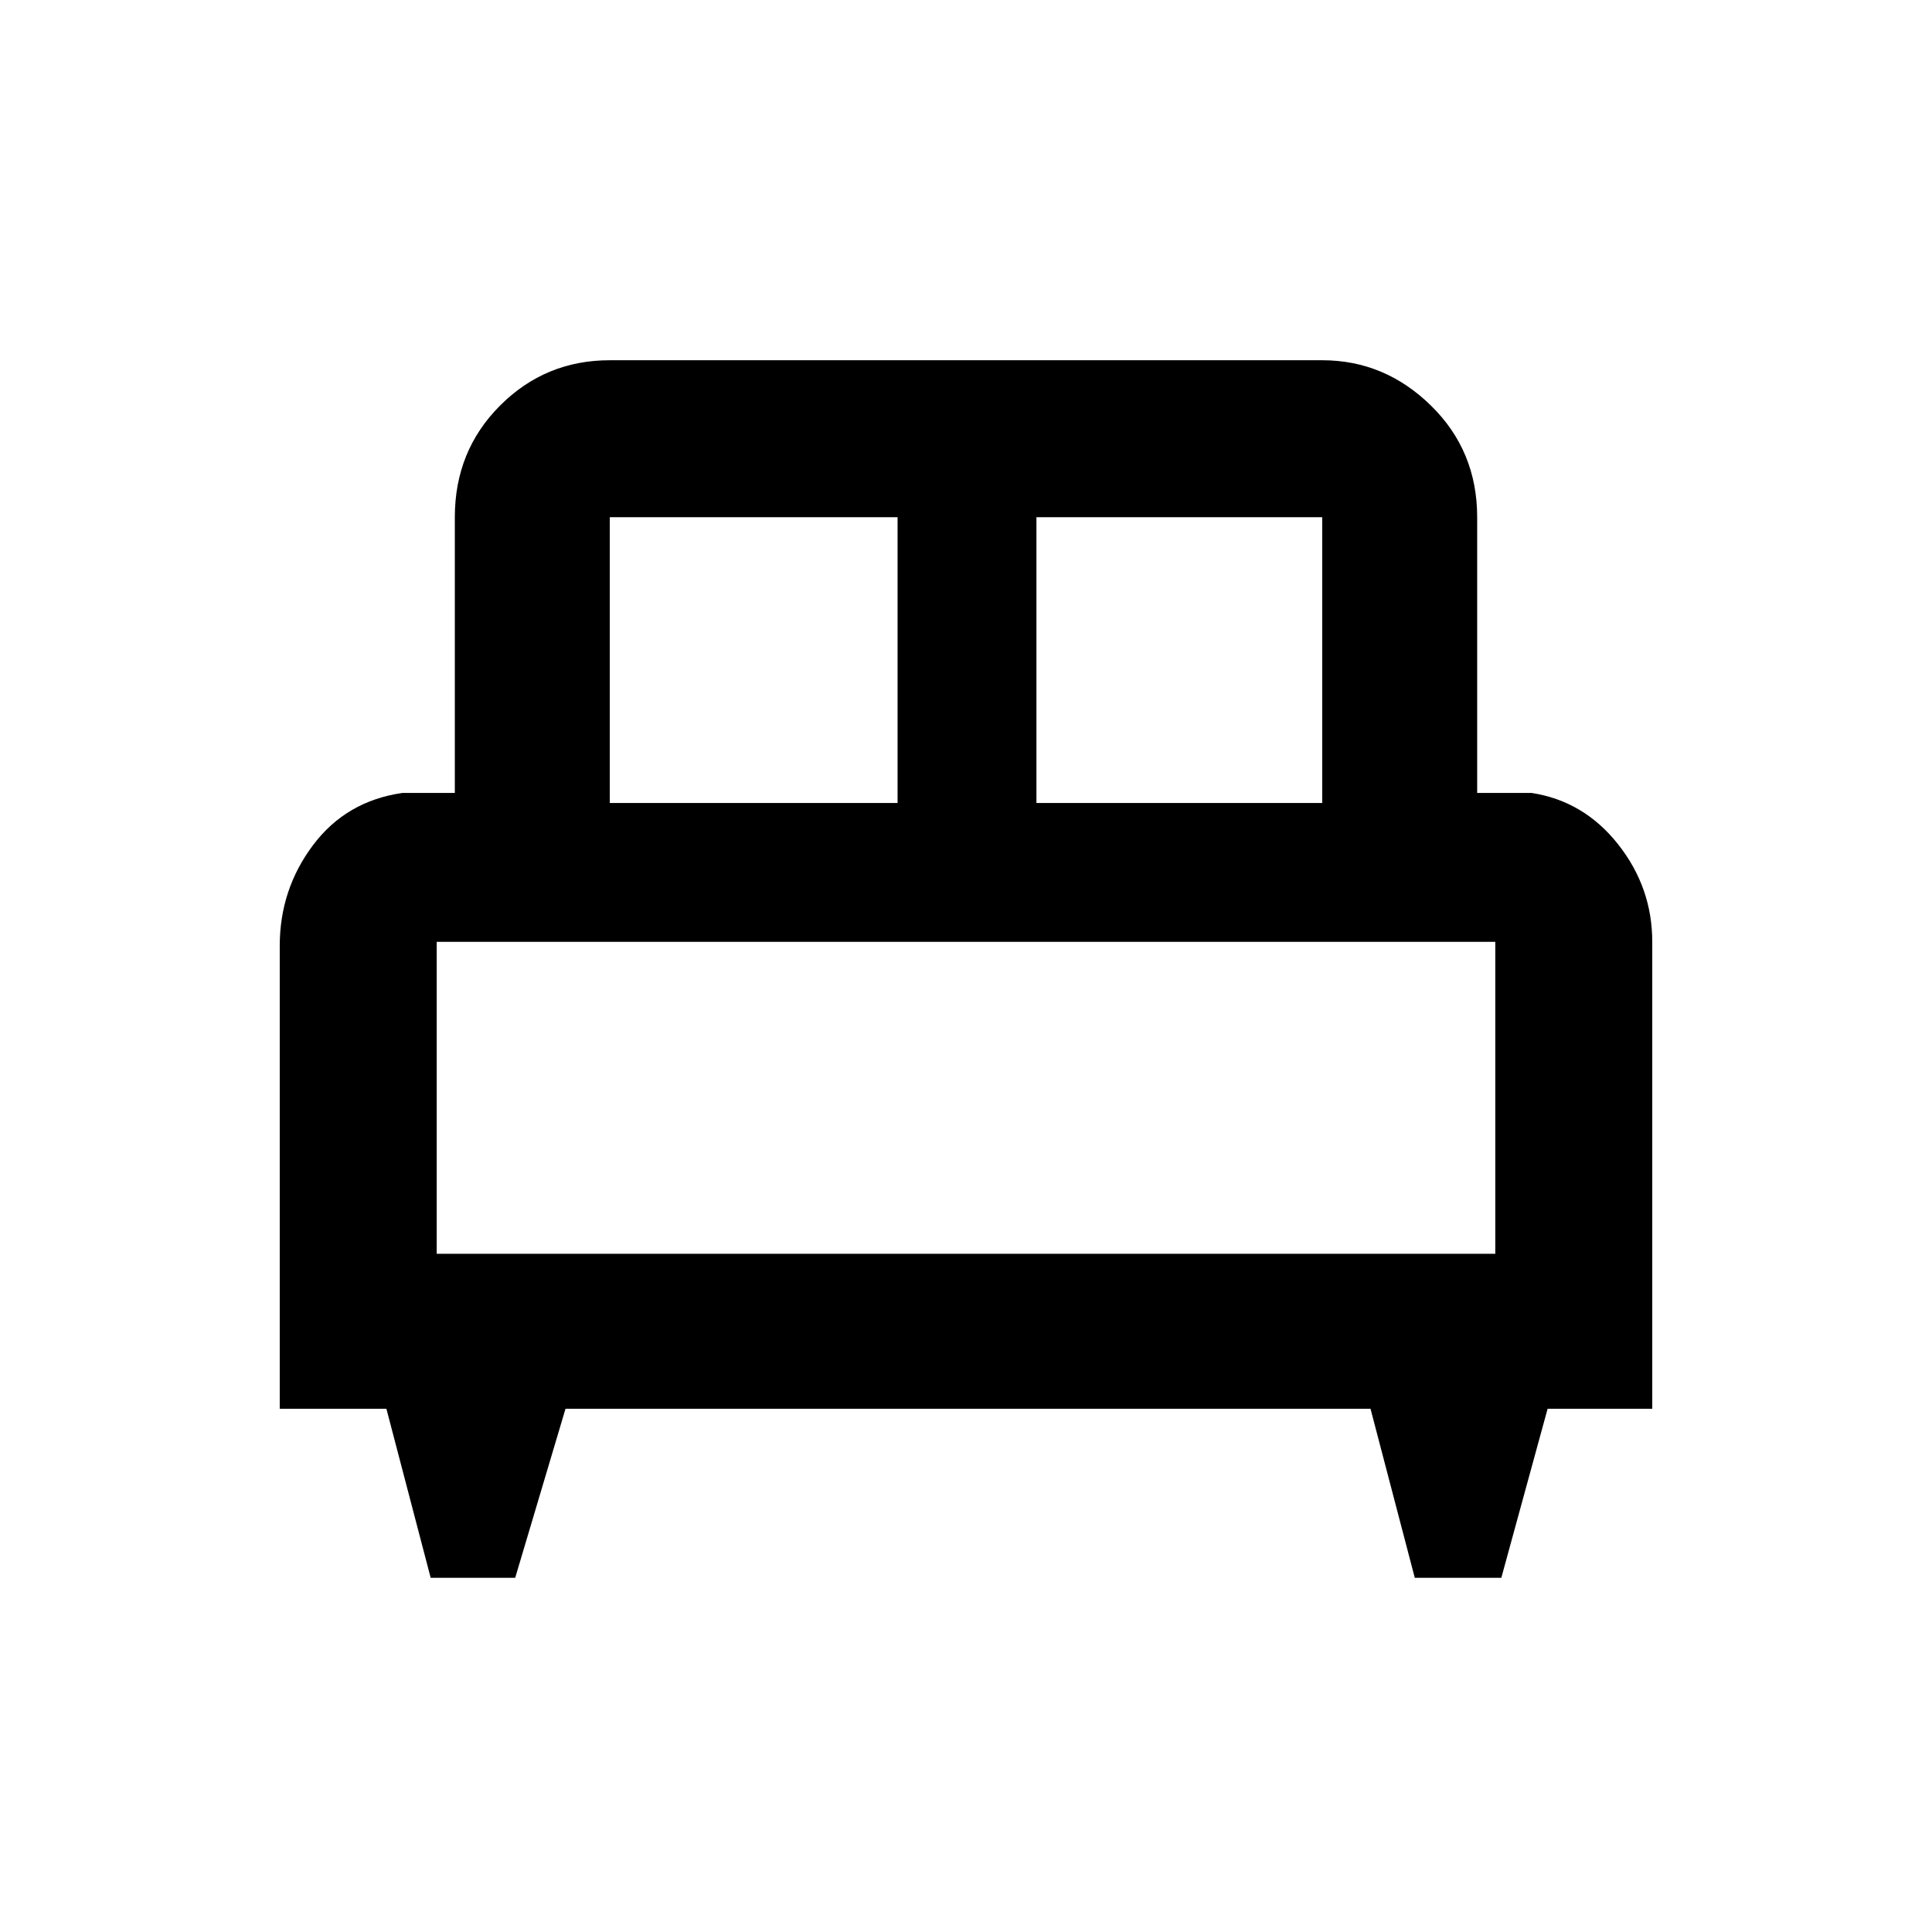 <svg xmlns="http://www.w3.org/2000/svg" height="48" width="48"><path d="M12.8 39.2H10.7L9.6 35H6.95V23.5Q6.95 22.1 7.775 21Q8.6 19.9 10 19.7H11.3V12.85Q11.3 11.2 12.425 10.075Q13.55 8.95 15.15 8.95H32.85Q34.4 8.95 35.55 10.075Q36.7 11.2 36.7 12.85V19.7H38.05Q39.35 19.9 40.2 20.975Q41.05 22.05 41.05 23.4V35H38.45L37.3 39.2H35.15L34.05 35H14.05ZM25.75 19.95H32.85V12.85Q32.85 12.85 32.85 12.85Q32.85 12.85 32.85 12.85H25.75ZM15.15 19.95H22.3V12.85H15.15Q15.15 12.85 15.15 12.85Q15.15 12.85 15.15 12.85ZM10.85 31.15H37.15V23.4Q37.15 23.4 37.15 23.4Q37.15 23.4 37.15 23.4H10.85Q10.85 23.4 10.85 23.4Q10.85 23.4 10.85 23.4ZM37.15 31.15H10.85Q10.85 31.15 10.85 31.15Q10.85 31.15 10.85 31.15H37.15Q37.15 31.15 37.15 31.15Q37.15 31.15 37.15 31.15Z"/></svg>
